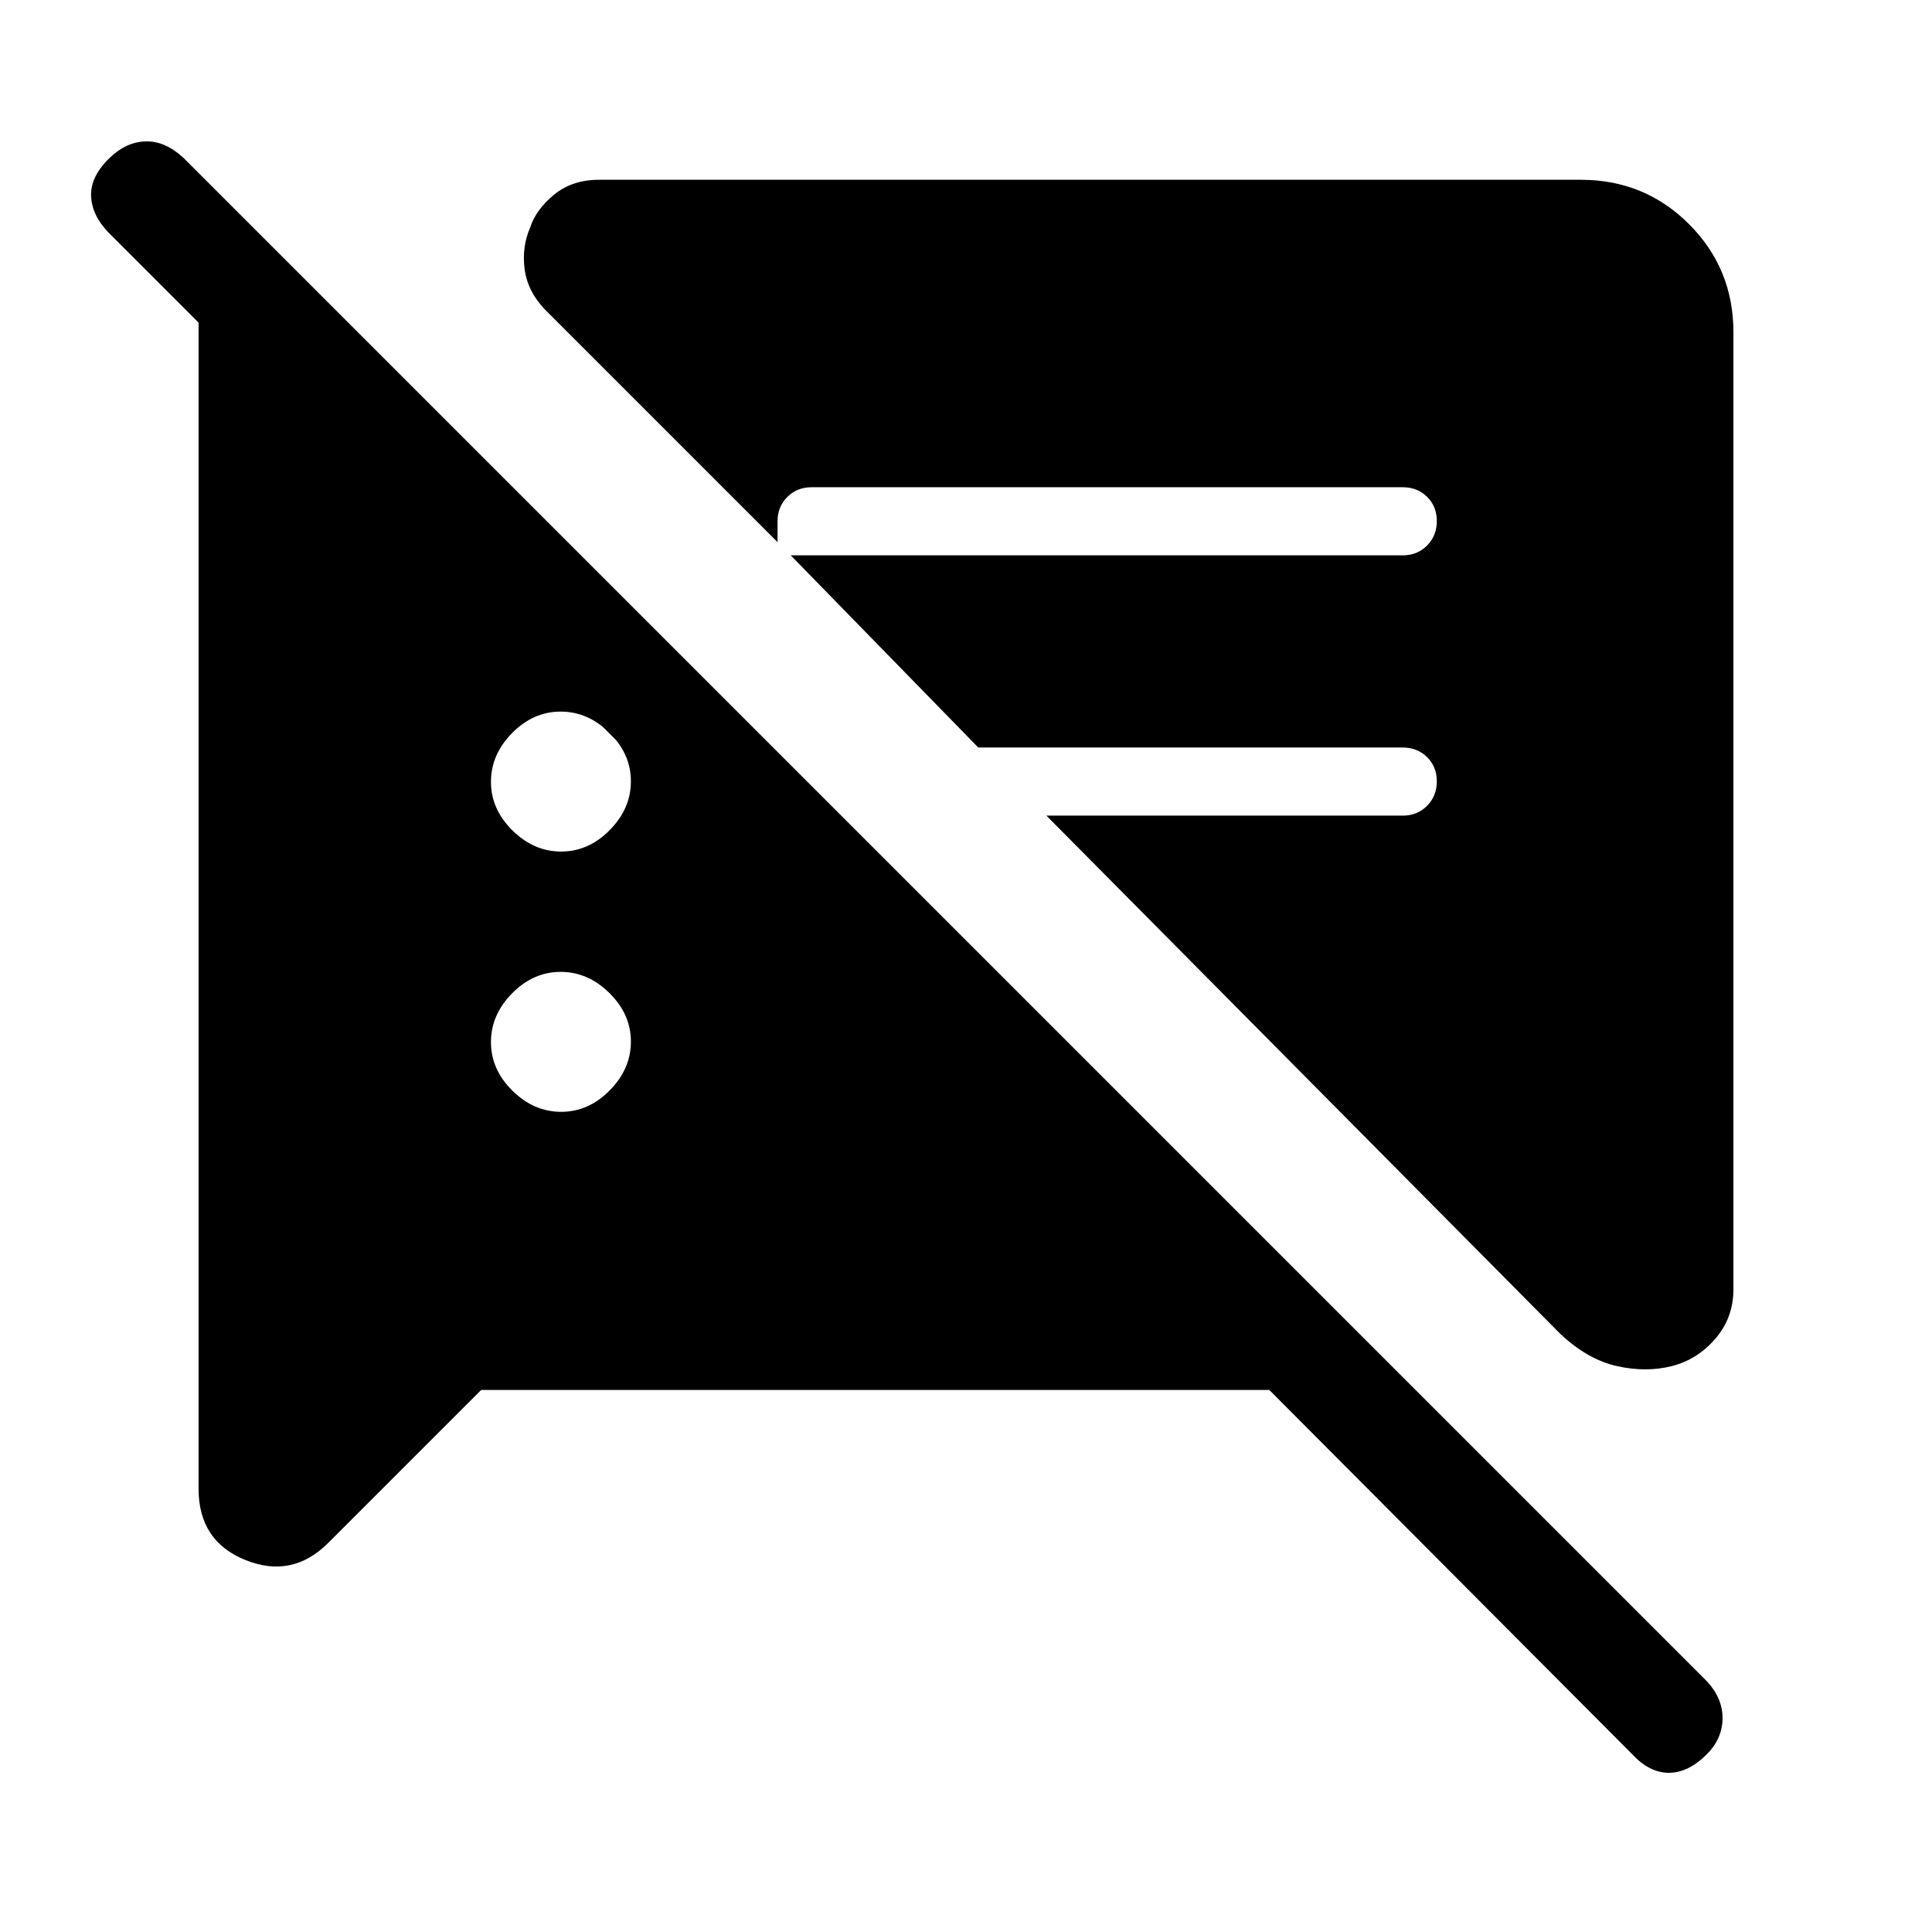 <svg xmlns="http://www.w3.org/2000/svg" height="40" viewBox="0 -960 960 960" width="40"><path d="m239.08-269.33-76 76q-17.88 17.87-41.14 8.5-23.27-9.36-23.27-35.43v-591.59h61.53l274.98 274.98h-73.69L53.95-844.41q-8.31-8.61-8.69-18.16-.39-9.56 9.02-18.79 8.23-8.05 17.96-8.38 9.73-.34 18.97 8.23l757.07 757.07q7.8 8.47 7.64 18.47-.15 10-7.79 17.64-9.23 9.23-18.89 9.23-9.65 0-18.21-9.23l-180.31-181H239.08Zm622.25-525.54v475.43q0 14.24-8.98 24.65-8.99 10.41-21.71 13.61-12.72 3.21-27.19-.01-14.47-3.22-28.07-15.94L519.95-554.72h177.08q7.23 0 12.07-4.88 4.85-4.88 4.85-12.17 0-7.28-4.85-12.04-4.84-4.75-12.07-4.75H486.1l-93.18-95.49h304.11q7.23 0 12.07-4.88 4.85-4.89 4.85-12.17t-4.85-12.04q-4.84-4.76-12.07-4.76H403.28q-7.23 0-12.07 4.85-4.85 4.85-4.85 12.08v10.35L270.72-806.26q-8.62-9-10.04-20.06-1.42-11.05 2.73-20.58 2.92-9.03 11.94-16.4 9.02-7.37 22.29-7.37h487.9q31.69 0 53.74 22.06 22.05 22.05 22.05 53.74ZM278.85-407.54q13.59 0 24.11-10.65 10.53-10.66 10.53-24.25t-10.66-24.11q-10.65-10.53-24.24-10.53-13.59 0-24.12 10.66-10.52 10.65-10.52 24.24 0 13.59 10.65 24.12 10.66 10.52 24.25 10.52Zm0-129.33q13.59 0 24.11-10.66 10.53-10.65 10.53-24.24 0-13.59-10.66-24.11-10.65-10.53-24.24-10.53-13.59 0-24.12 10.65-10.52 10.66-10.52 24.25t10.65 24.11q10.66 10.53 24.25 10.53Z"/></svg>